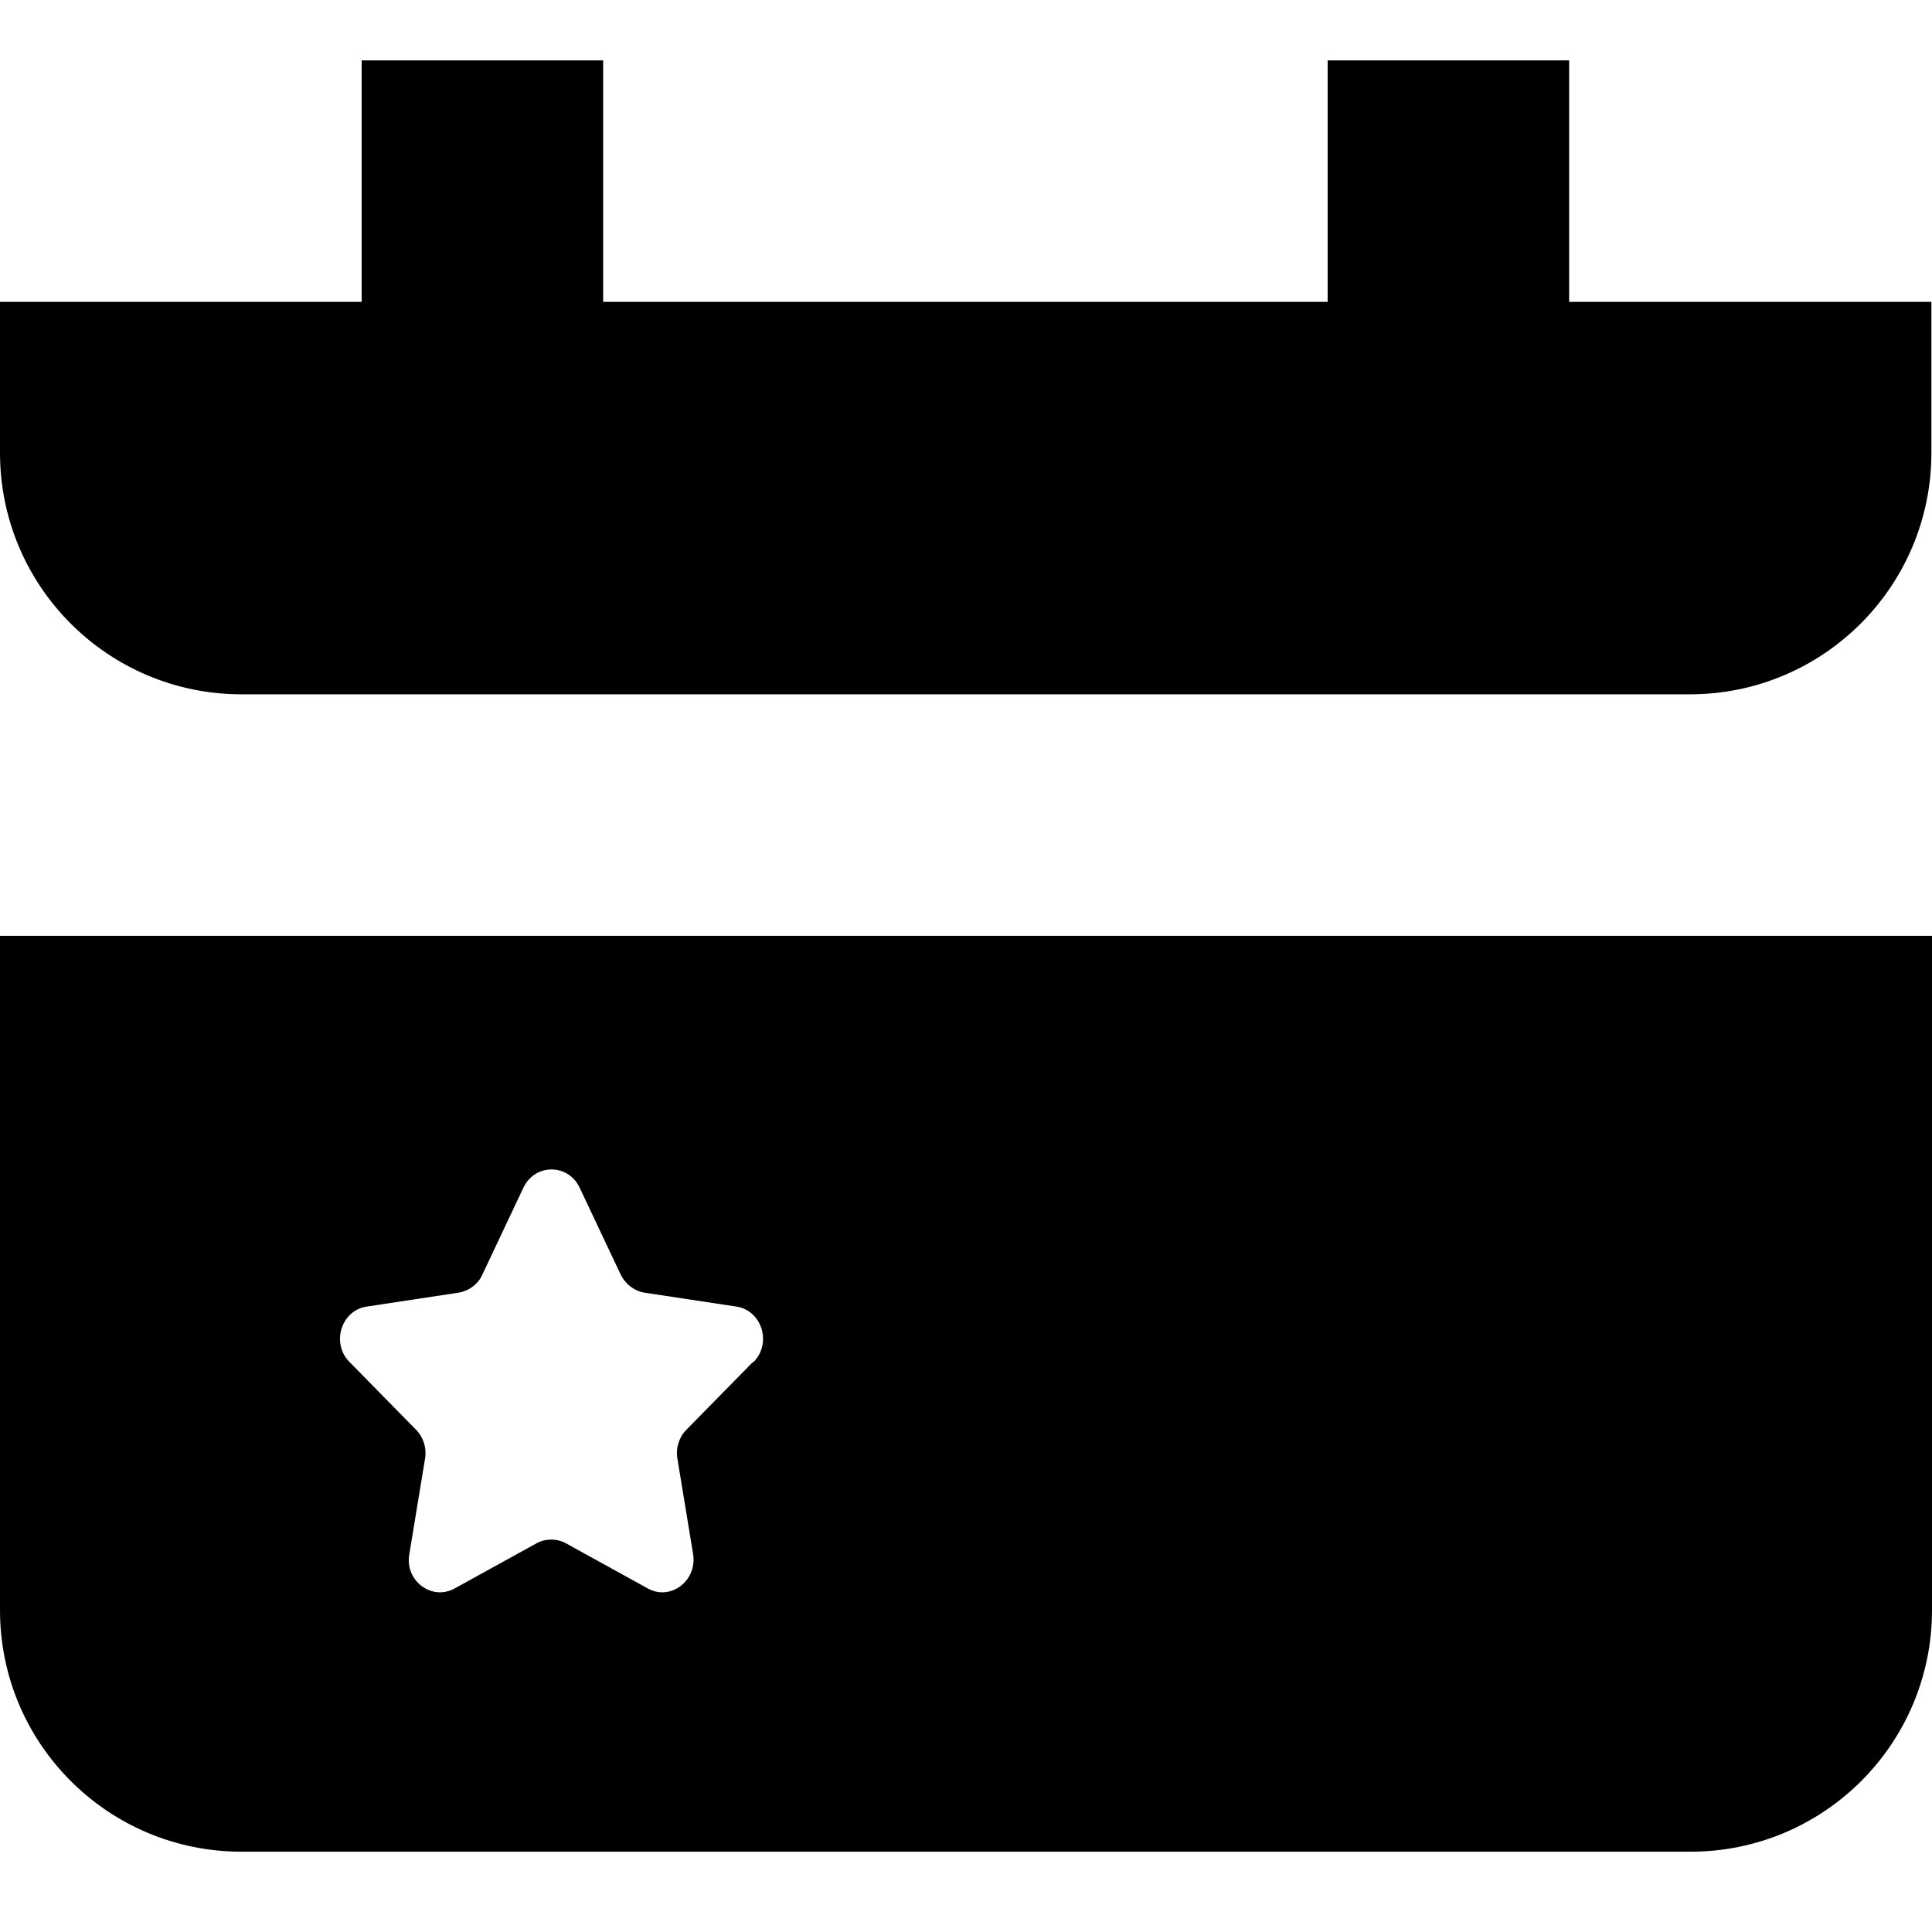 <svg xmlns="http://www.w3.org/2000/svg" width="1.25em" height="1.25em" fill="none" viewBox="0 0 32 30"><path fill="currentColor" fill-rule="evenodd" d="M25.99 0V4H31.99V6.5C31.99 8.71 30.2 10.5 27.99 10.5H4C1.79 10.5 0 8.71 0 6.5V4H5.99V0H9.99V4H21.99V0H25.99ZM0 25.67V14.5H32V25.67C32 27.88 30.21 29.67 28 29.67H4C1.79 29.67 0 27.88 0 25.67ZM11.37 22.68L12.47 21.56H12.48C12.79 21.25 12.62 20.7 12.19 20.64L10.67 20.41C10.5 20.38 10.36 20.27 10.28 20.11L9.6 18.67C9.41 18.27 8.86 18.27 8.67 18.67L7.99 20.11C7.92 20.27 7.77 20.38 7.6 20.41L6.08 20.64C5.65 20.7 5.48 21.25 5.79 21.56L6.89 22.68C7.01 22.8 7.07 22.98 7.04 23.16L6.78 24.74C6.7 25.18 7.15 25.52 7.53 25.31L8.89 24.56C9.04 24.48 9.22 24.48 9.37 24.56L10.73 25.31C11.11 25.52 11.55 25.18 11.48 24.74L11.22 23.16C11.19 22.98 11.25 22.8 11.37 22.68Z" clip-rule="evenodd"/></svg>